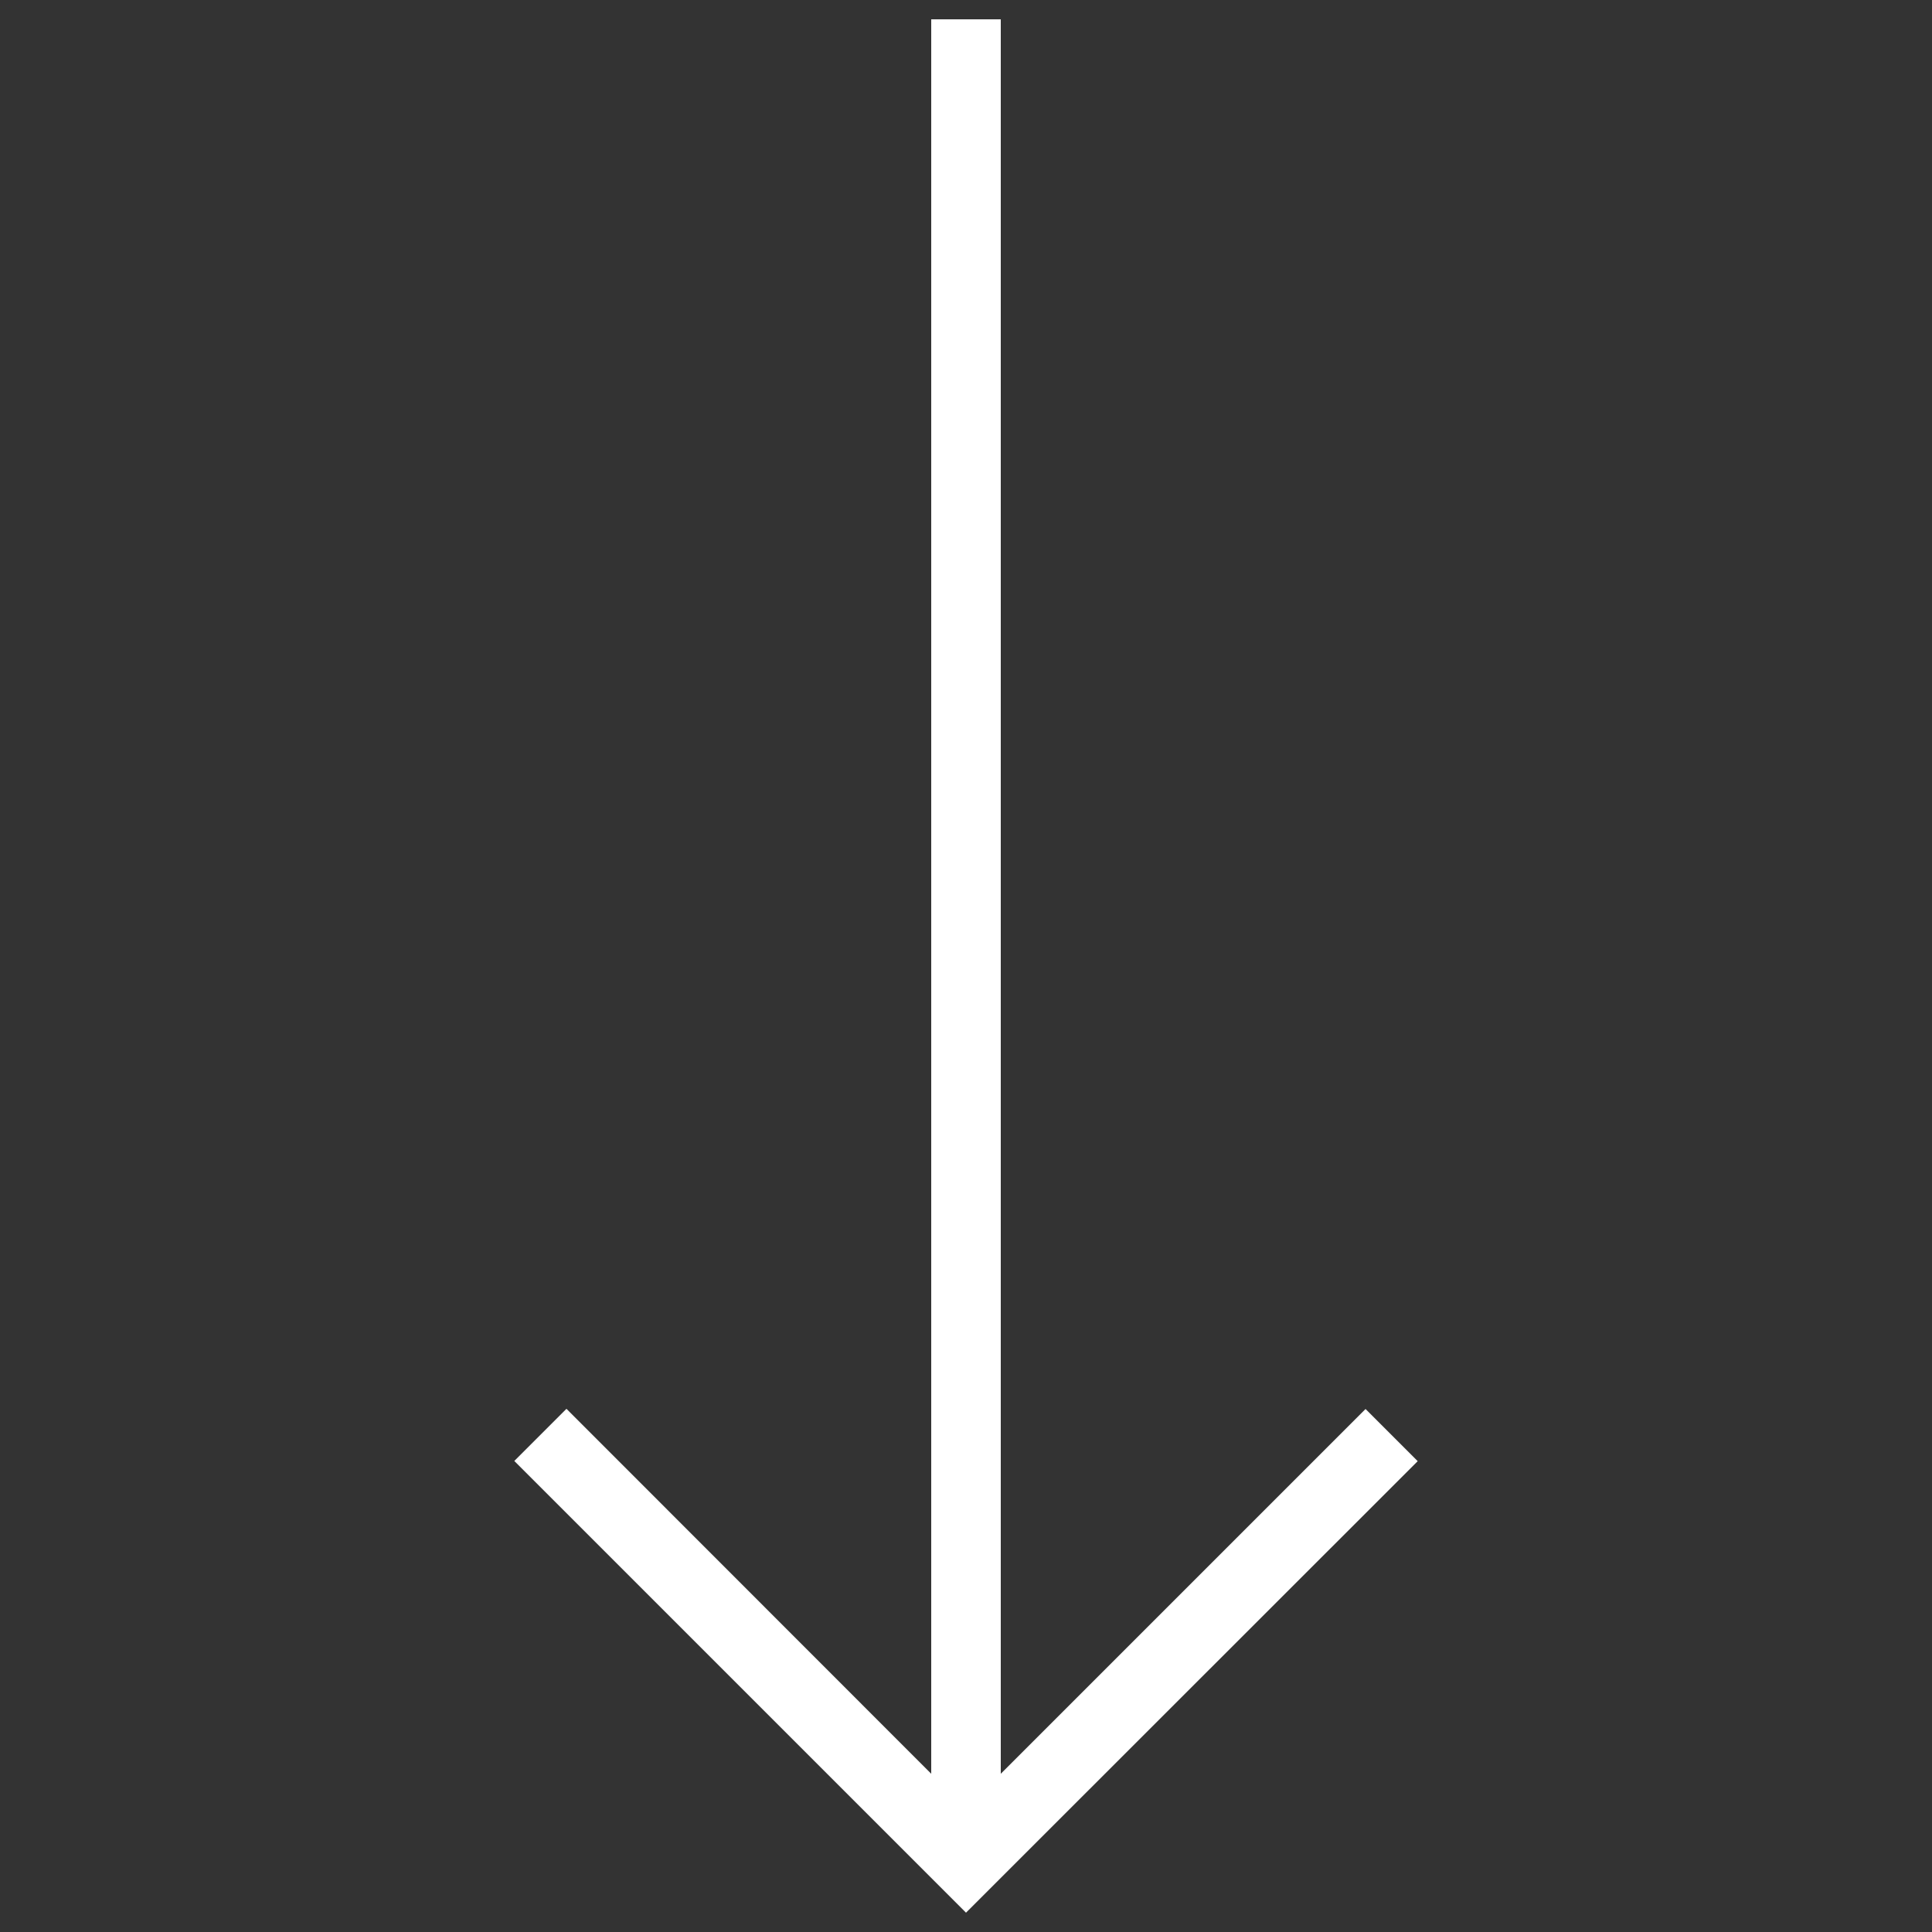 

<svg version="1.1" xmlns="http://www.w3.org/2000/svg" xmlns:xlink="http://www.w3.org/1999/xlink" x="0px" y="0px" viewBox="0 0 1000 1000" fill="white" enable-background="new 0 0 1000 1000" xml:space="preserve" preserveAspectRatio="none">
<rect x="0" y="0" width="1000" height="1000" fill="#333333" stroke="none"/>
<g><g transform="matrix(1 0 0 -1 0 1008)"><path d="M500,18L266.2,251.8l27,27L482,89.9V998h36V89.9l188.8,188.8l27-27L500,18z"/></g></g>
</svg>